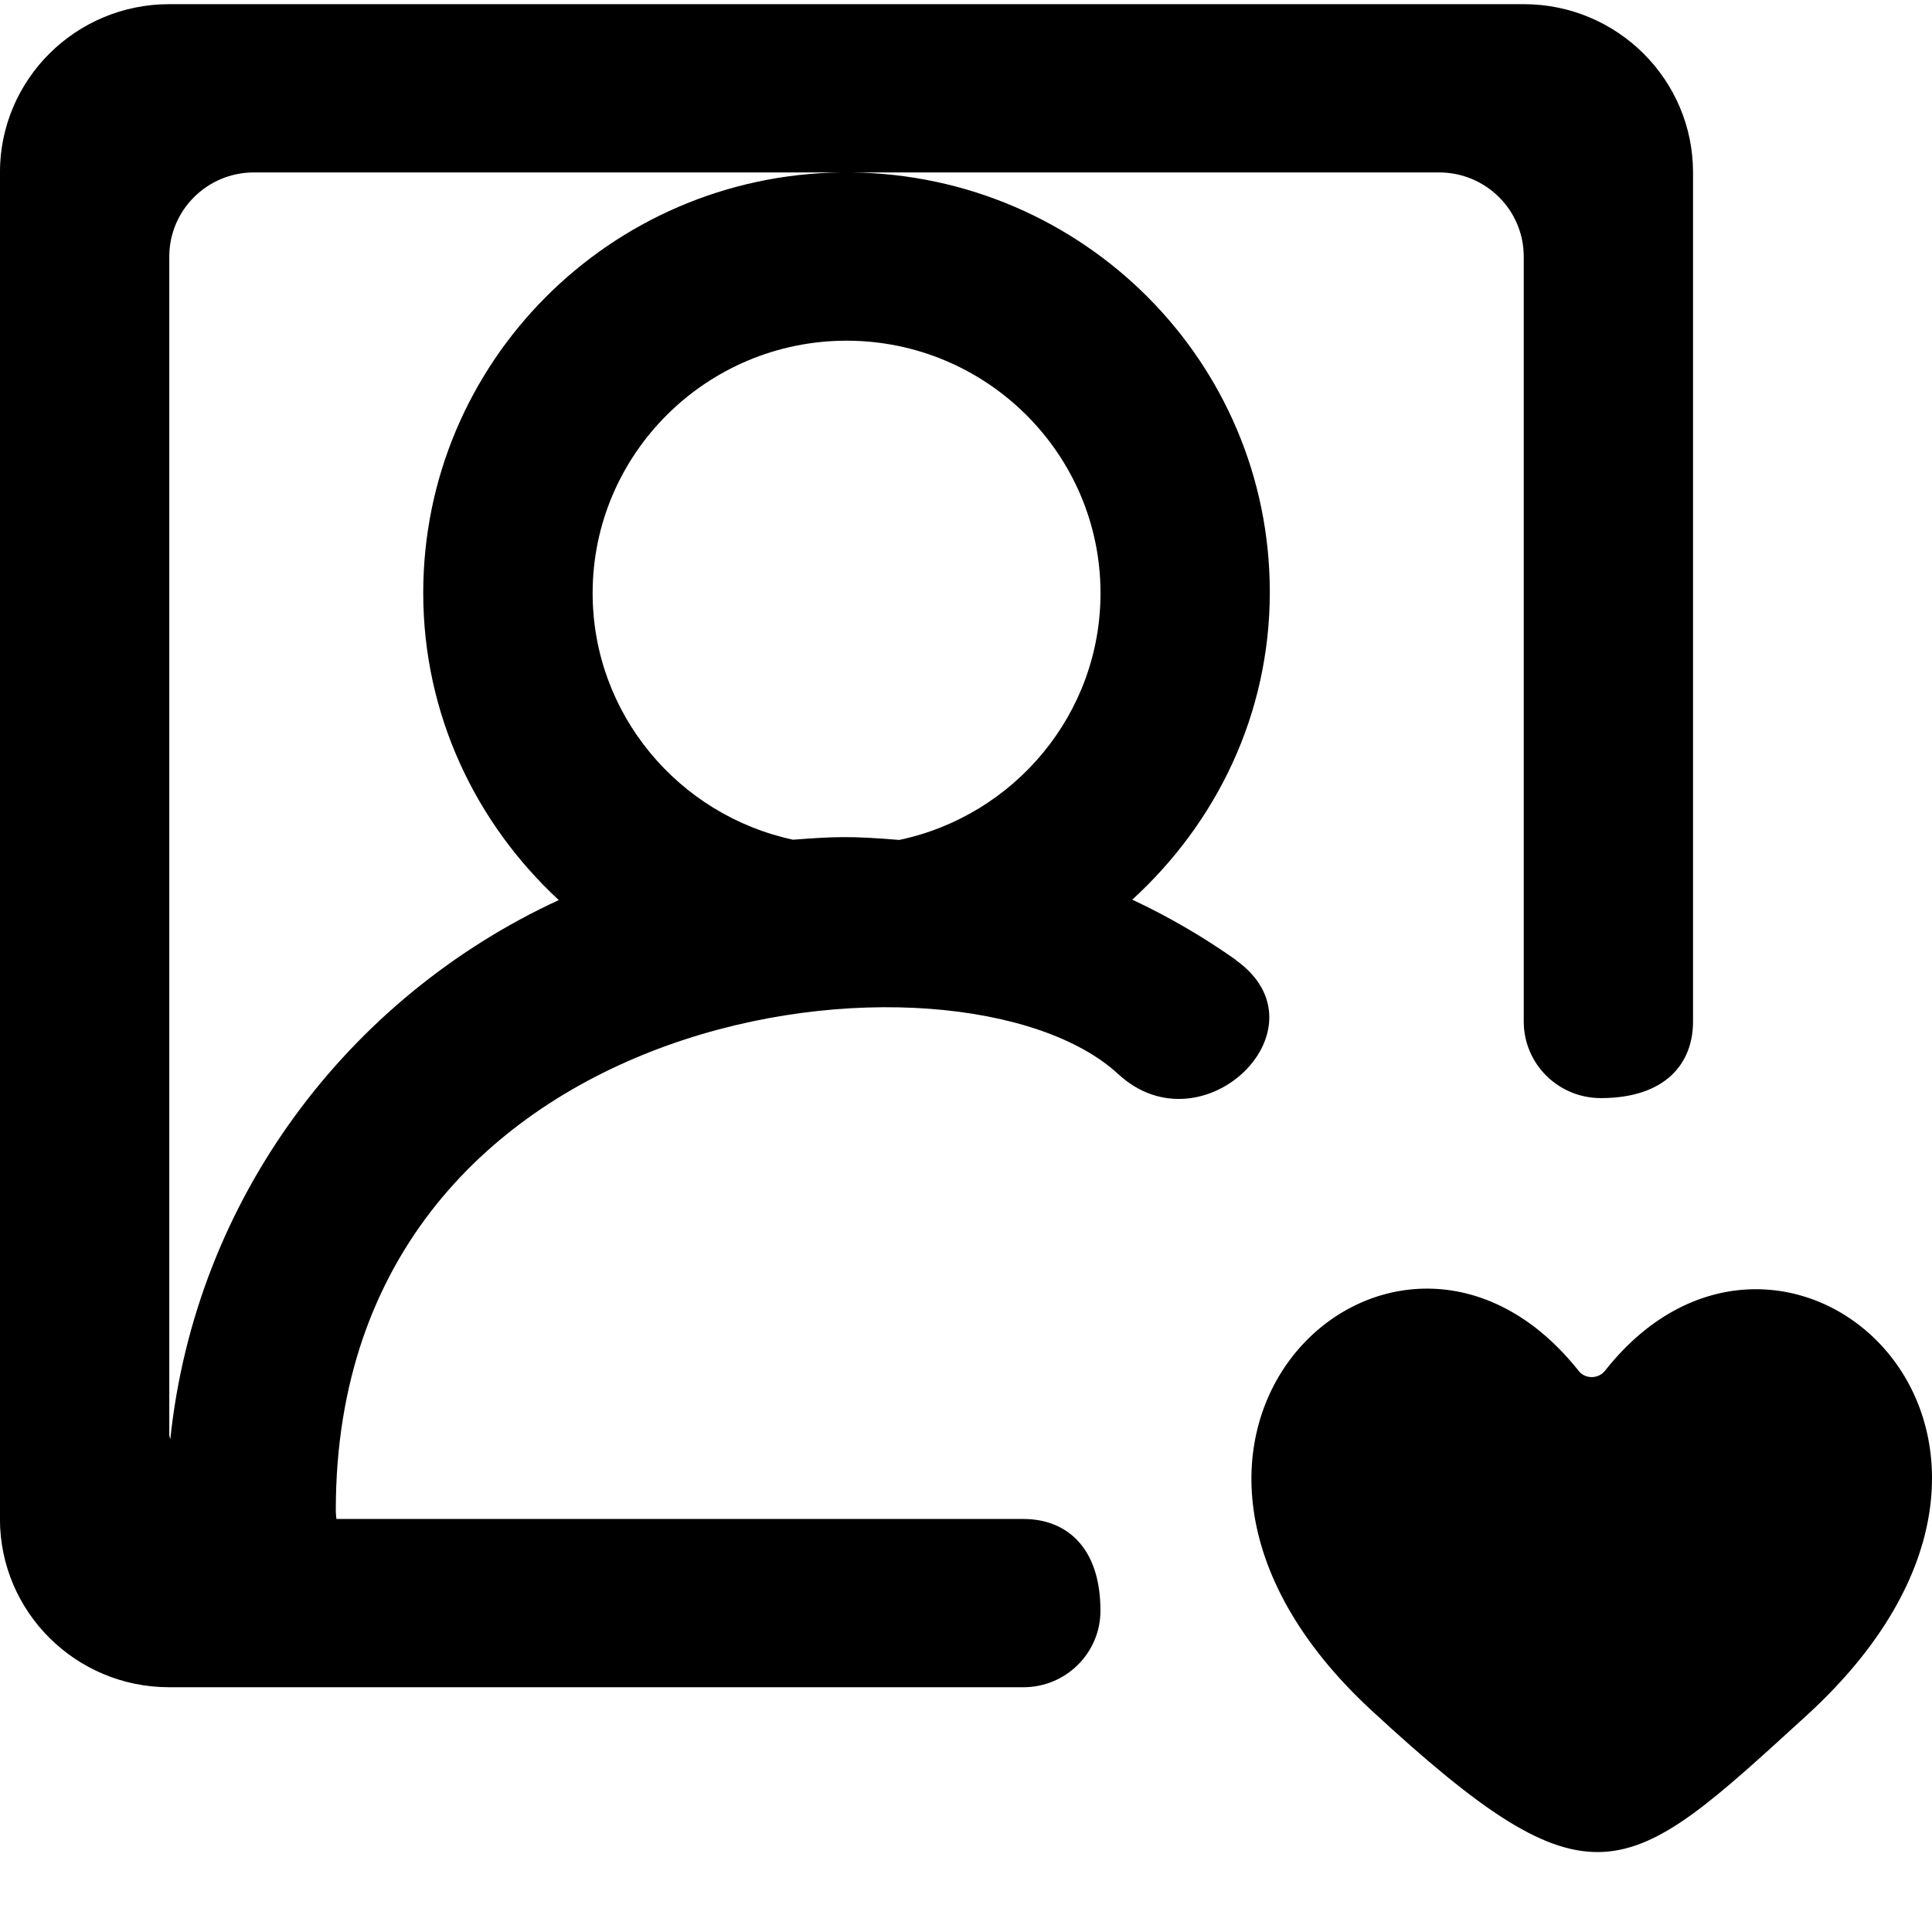 <!-- Generated by IcoMoon.io -->
<svg version="1.1" xmlns="http://www.w3.org/2000/svg" width="32" height="32" viewBox="0 0 32 32">
<title>as-profile_image_favorite_round-1</title>
<path d="M29.913 28.423c-2.984 2.722-3.517 3.307-7.196-0.093-4.896-4.524 0.414-9.429 3.431-5.623 0.109 0.138 0.327 0.135 0.436-0.003 2.971-3.773 8.418 1.080 3.329 5.719zM14.896 13.912c-0.822-0.067-1.064-0.056-1.761-0.004-1.894-0.406-3.319-2.081-3.319-4.084 0-2.305 1.887-4.181 4.206-4.181s4.206 1.876 4.206 4.181c0 2.007-1.431 3.687-3.333 4.088zM2.821 23.845c-0.003-0.029-0.017-0.053-0.017-0.082v-19.513c0-0.769 0.627-1.394 1.402-1.394h9.725c-3.829 0.049-6.921 3.147-6.921 6.965 0 2.014 0.872 3.816 2.245 5.087-3.498 1.615-6.022 4.958-6.435 8.937zM20.466 15.896c-0.536-0.378-1.108-0.712-1.712-0.995 1.391-1.272 2.278-3.065 2.278-5.094 0-3.818-3.092-6.902-6.921-6.951h9.725c0.774 0 1.402 0.624 1.402 1.394v12.67c0 0.701 0.571 1.268 1.276 1.268 1.063 0 1.528-0.565 1.528-1.268v-14.063c0-1.539-1.256-2.788-2.804-2.788h-22.435c-1.549 0-2.804 1.249-2.804 2.788v22.301c0 1.54 1.255 2.788 2.804 2.788h14.148c0.704 0 1.276-0.567 1.276-1.268 0-1.056-0.569-1.519-1.276-1.519h-11.379c-0.001 0-0.010-0.092-0.010-0.148 0-8.501 10.358-9.624 12.959-7.221 1.402 1.295 3.522-0.778 1.943-1.891z"></path>
</svg>
